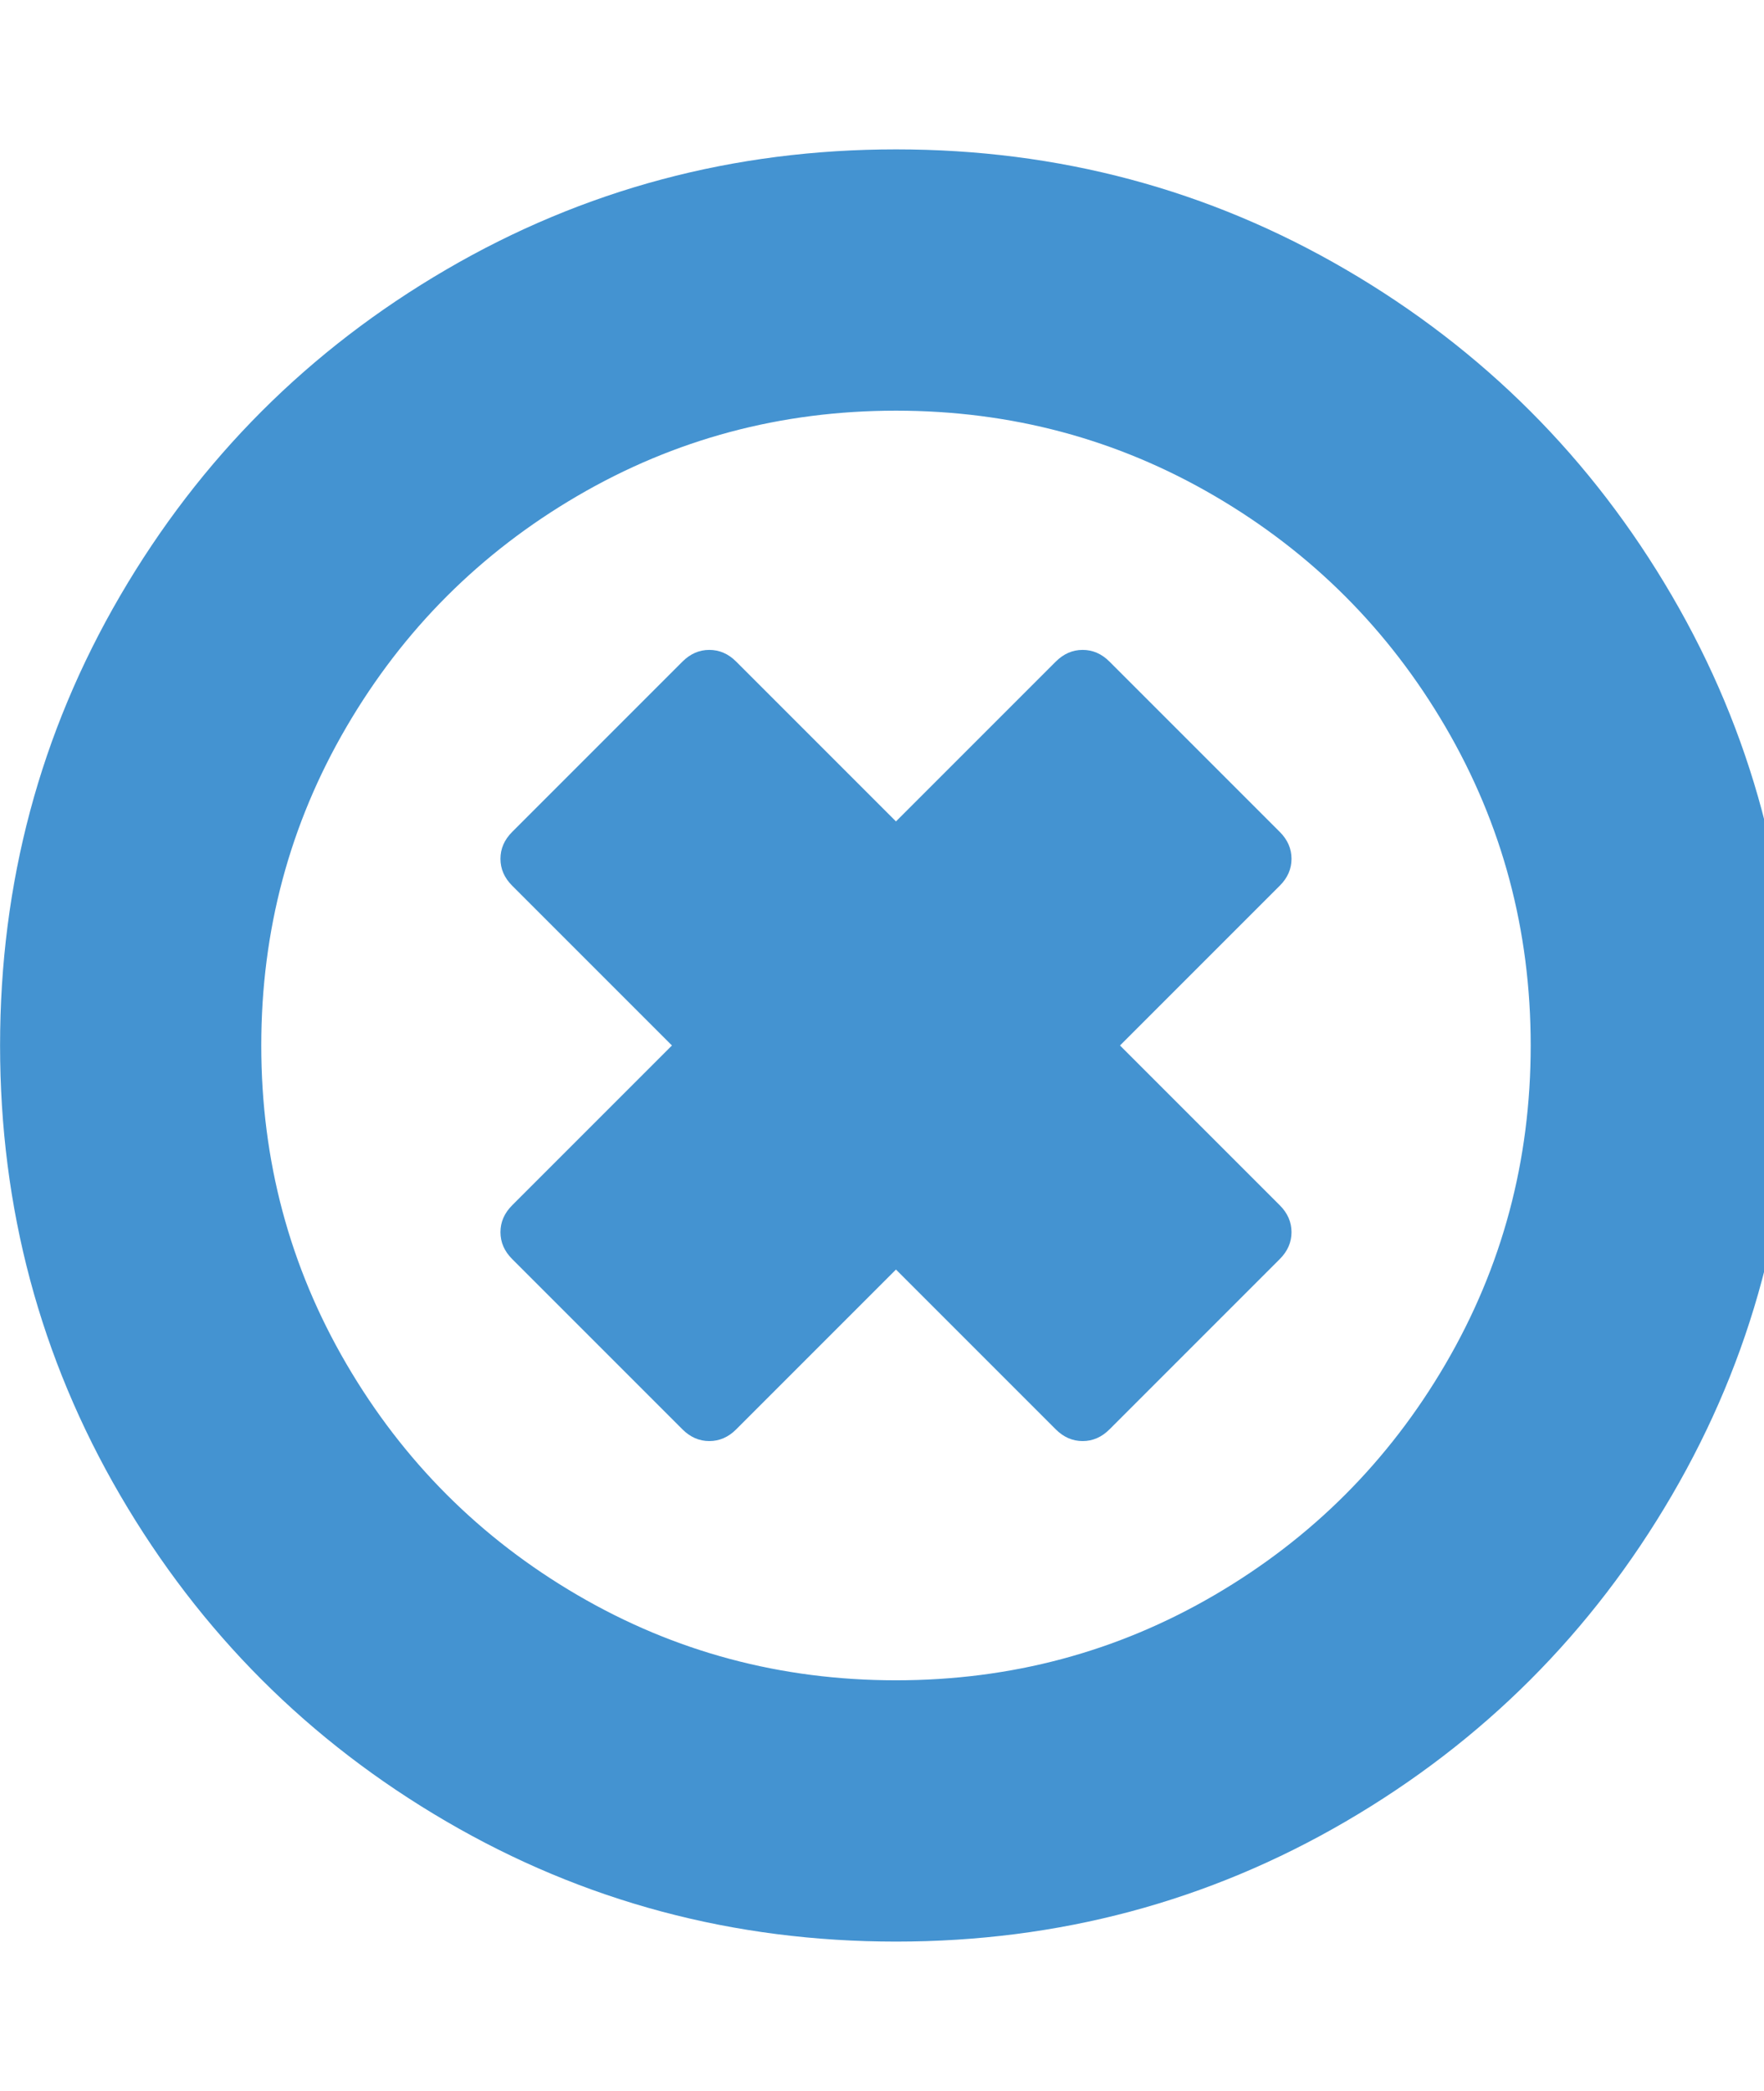 <?xml version="1.0" encoding="utf-8"?>
<!-- Generated by IcoMoon.io -->
<!DOCTYPE svg PUBLIC "-//W3C//DTD SVG 1.1//EN" "http://www.w3.org/Graphics/SVG/1.1/DTD/svg11.dtd">
<svg version="1.1" xmlns="http://www.w3.org/2000/svg" xmlns:xlink="http://www.w3.org/1999/xlink" width="27" height="32" viewBox="0 0 27 32">
<path fill="#4493d1" d="M19.589 19.268l-2.607 2.607q-0.179 0.179-0.411 0.179t-0.411-0.179l-2.446-2.446-2.446 2.446q-0.179 0.179-0.411 0.179t-0.411-0.179l-2.607-2.607q-0.179-0.179-0.179-0.411t0.179-0.411l2.446-2.446-2.446-2.446q-0.179-0.179-0.179-0.411t0.179-0.411l2.607-2.607q0.179-0.179 0.411-0.179t0.411 0.179l2.446 2.446 2.446-2.446q0.179-0.179 0.411-0.179t0.411 0.179l2.607 2.607q0.179 0.179 0.179 0.411t-0.179 0.411l-2.446 2.446 2.446 2.446q0.179 0.179 0.179 0.411t-0.179 0.411zM23.429 16q0-2.643-1.304-4.875t-3.536-3.536-4.875-1.304-4.875 1.304-3.536 3.536-1.304 4.875 1.304 4.875 3.536 3.536 4.875 1.304 4.875-1.304 3.536-3.536 1.304-4.875zM27.429 16q0 3.732-1.839 6.884t-4.991 4.991-6.884 1.839-6.884-1.839-4.991-4.991-1.839-6.884 1.839-6.884 4.991-4.991 6.884-1.839 6.884 1.839 4.991 4.991 1.839 6.884z"></path>
</svg>
